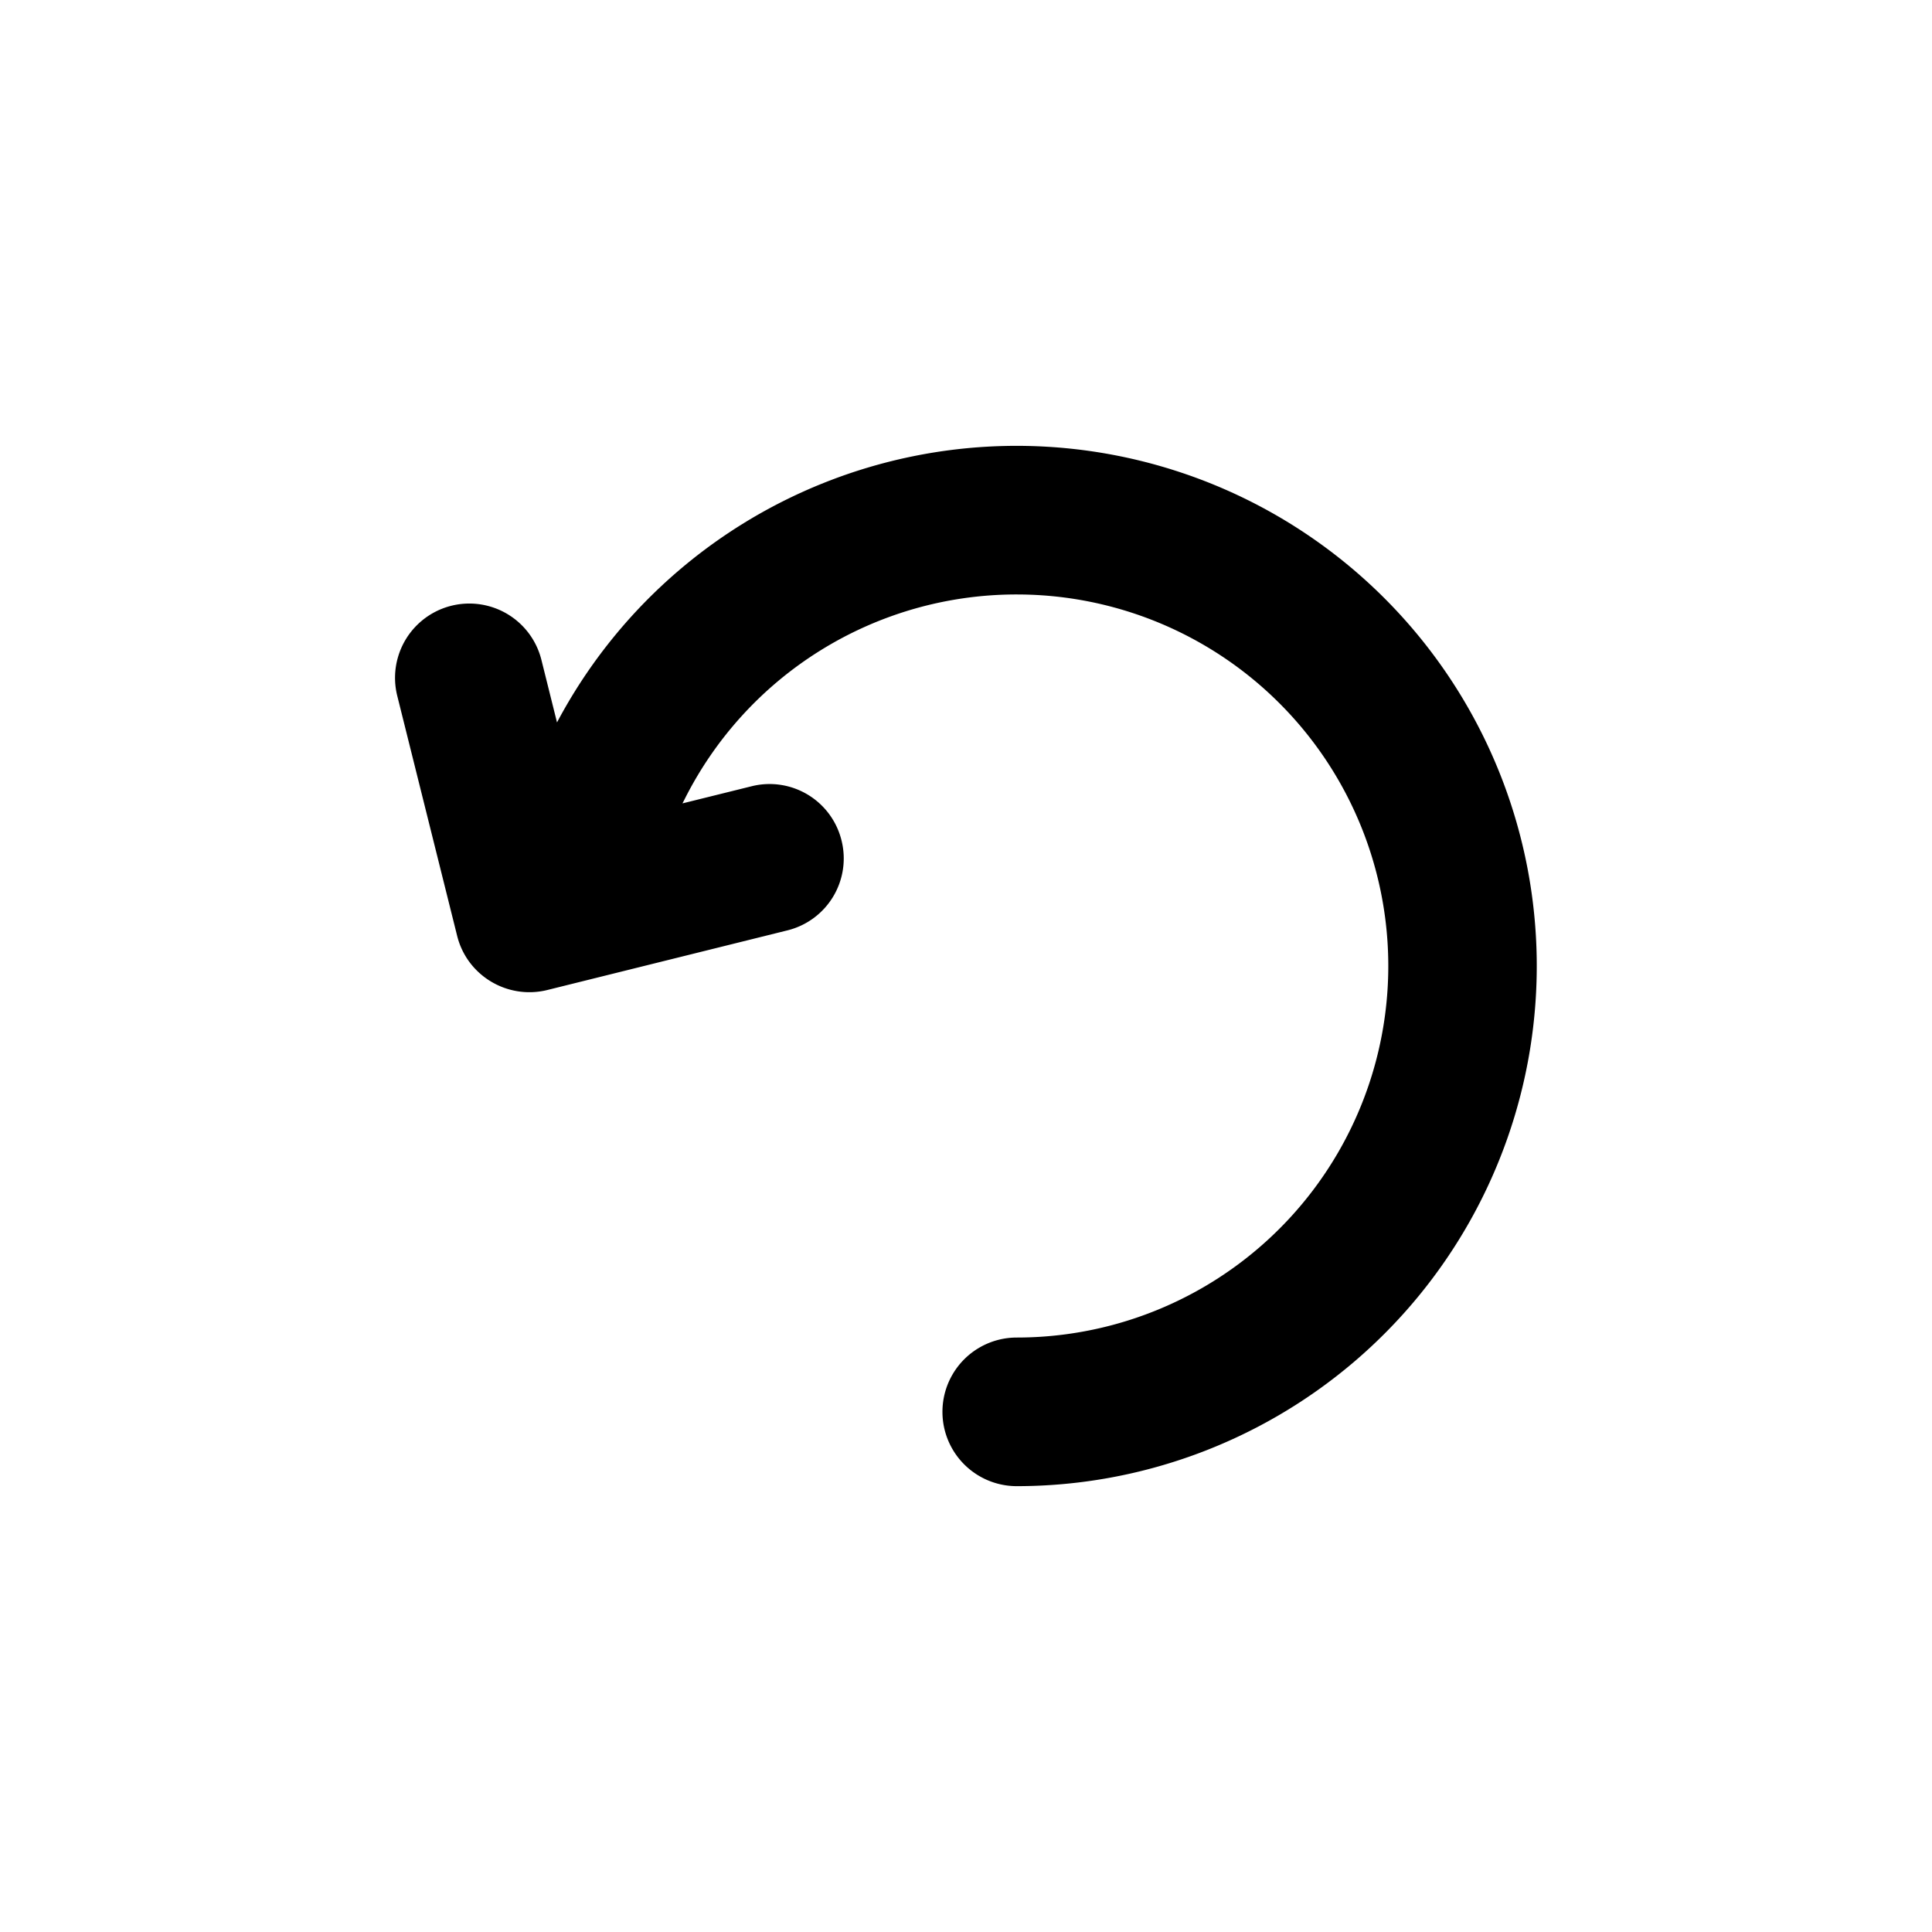 <svg width="26" height="26" viewBox="0 0 26 26" xmlns="http://www.w3.org/2000/svg">
  <path
    d="M9.185 10.81l.02-.038A4.997 4.997 0 0 1 13.683 8a5 5 0 0 1 5 5 5 5 0 0 1-5 5 1 1 0 0 0 0 2A7 7 0 1 0 7.496 9.722l-.21-.842a.999.999 0 1 0-1.94.484l.806 3.23c.133.535.675.86 1.21.73l3.233-.803a.997.997 0 0 0 .73-1.21.997.997 0 0 0-1.21-.73l-.928.23-.002-.001z"
    fill="currentColor" fill-rule="nonzero" />
</svg>
